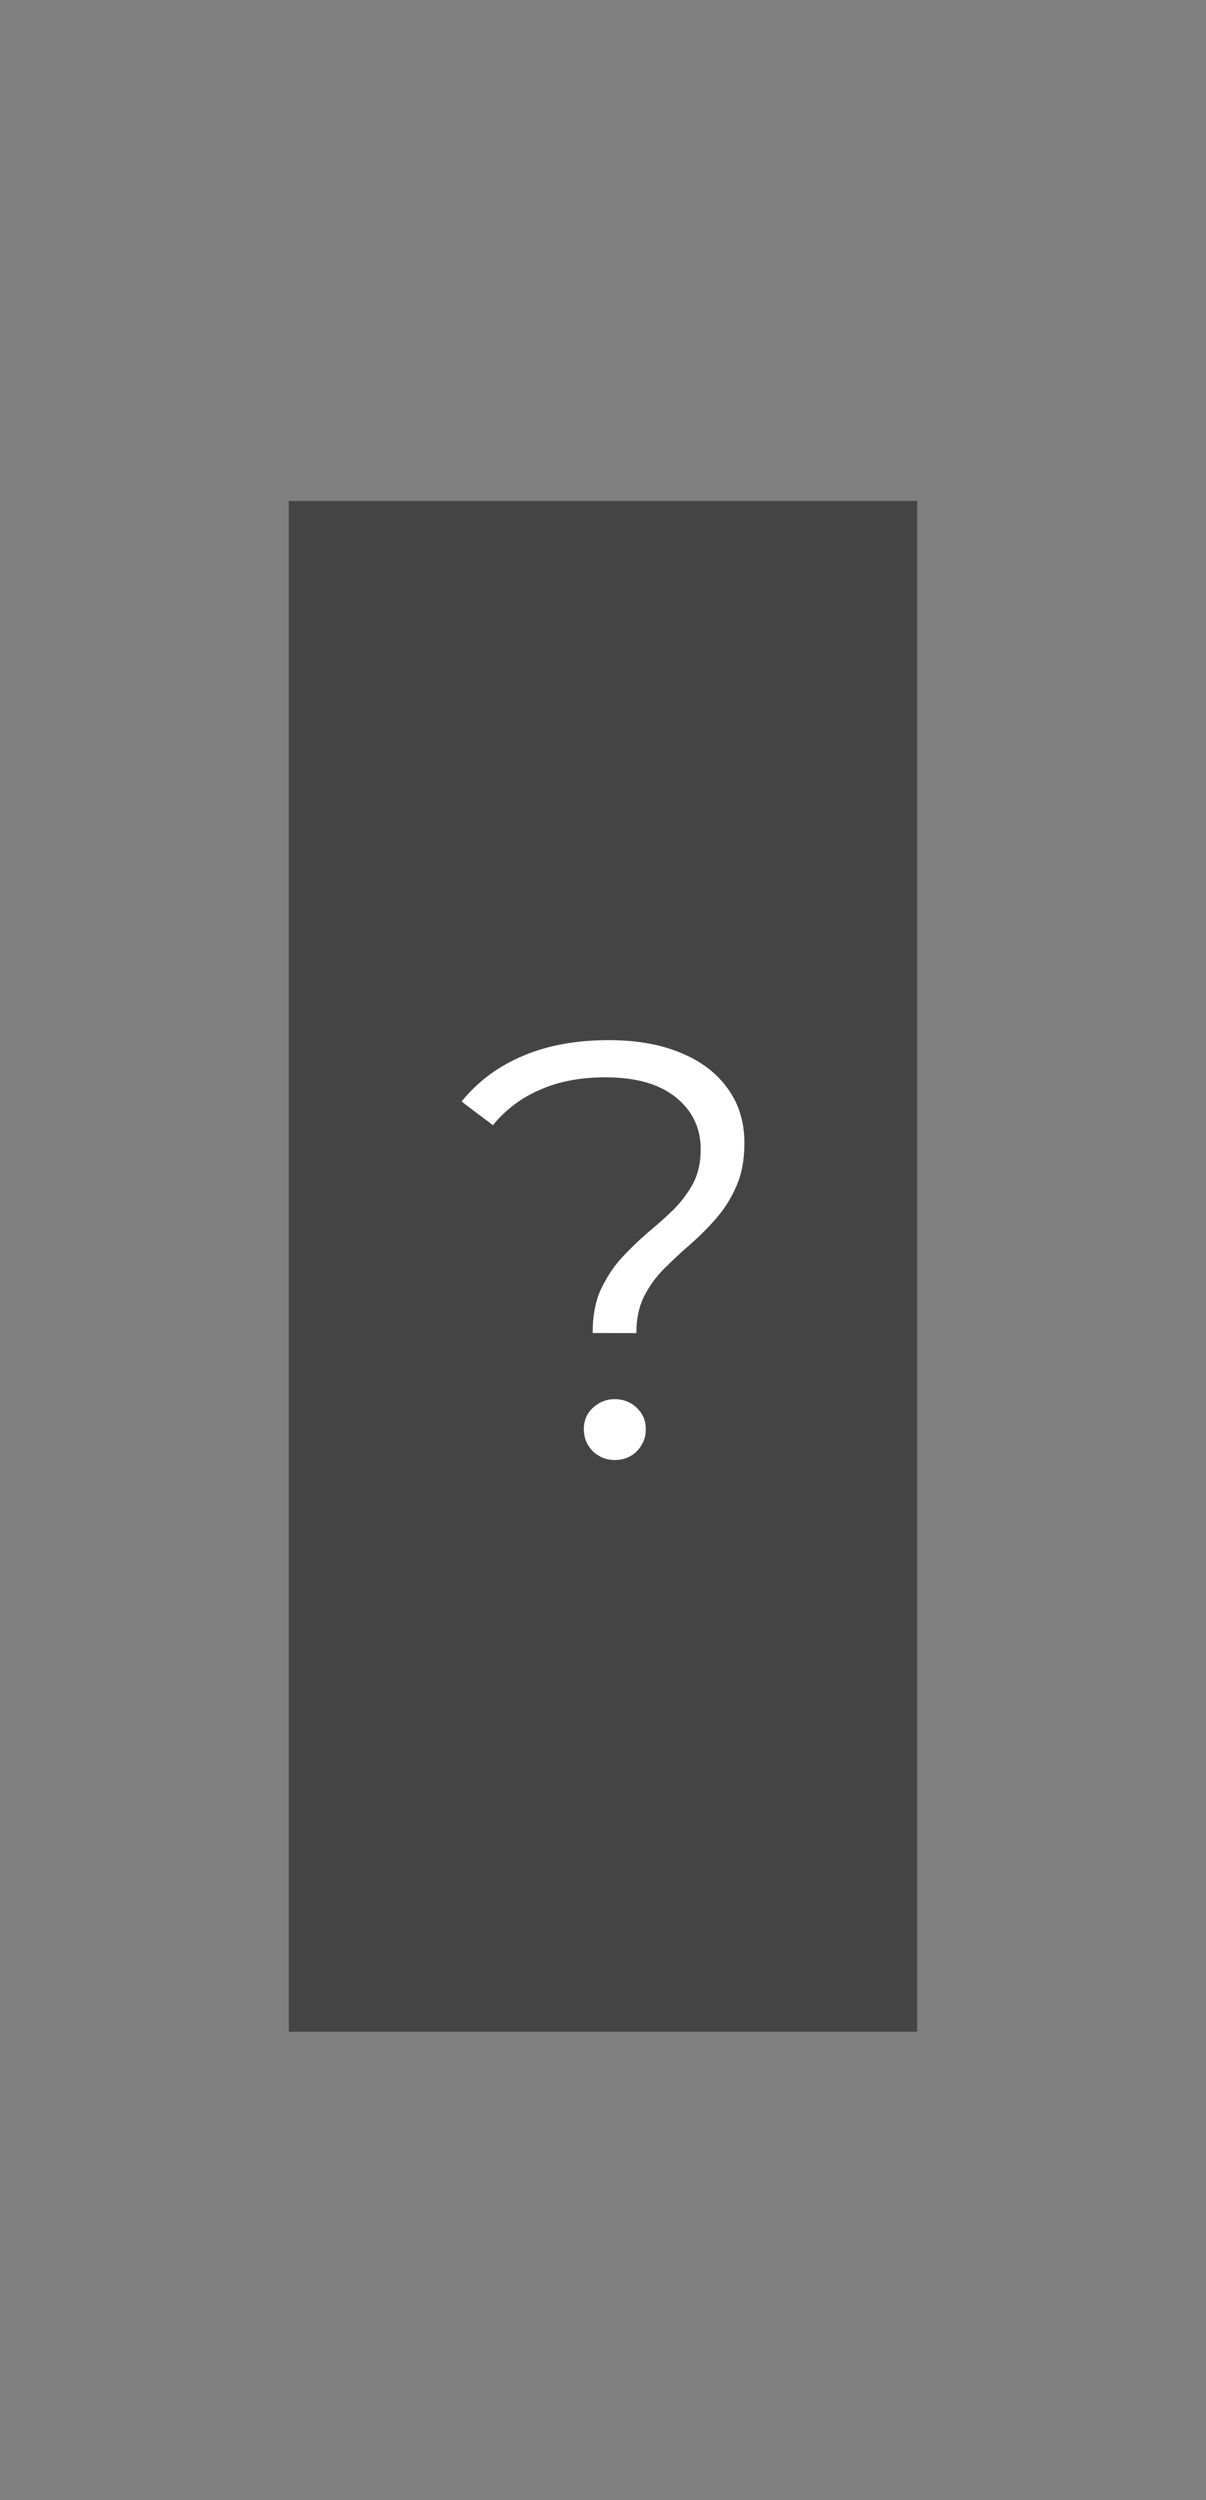 <svg version="1.1" xmlns="http://www.w3.org/2000/svg" xmlns:xlink="http://www.w3.org/1999/xlink" width="63.957" height="132.55" viewBox="0,0,63.957,132.55"><rect x="0" y="0" width="63.957" height="132.55" fill="#808080" stroke="none"/><g transform="translate(-208.022,-113.725)"><g data-paper-data="{&quot;isPaintingLayer&quot;:true}" fill-rule="nonzero" stroke="none" stroke-linecap="butt" stroke-linejoin="miter" stroke-miterlimit="10" stroke-dasharray="" stroke-dashoffset="0" style="mix-blend-mode: normal"><path d="M223.338,221.442v-81.158h33.324v81.158z" fill-opacity="0.47" fill="#000000" stroke-width="1"/><path d="M239.452,184.399c0,-0.877 0.136,-1.628 0.407,-2.254c0.292,-0.626 0.647,-1.179 1.065,-1.66c0.438,-0.48 0.898,-0.929 1.378,-1.346c0.501,-0.417 0.971,-0.835 1.409,-1.252c0.438,-0.438 0.793,-0.908 1.065,-1.409c0.271,-0.522 0.407,-1.127 0.407,-1.816c0,-1.127 -0.438,-2.046 -1.315,-2.755c-0.877,-0.71 -2.119,-1.065 -3.726,-1.065c-1.336,0 -2.495,0.219 -3.476,0.658c-0.981,0.417 -1.816,1.044 -2.505,1.879l-1.66,-1.252c0.835,-1.044 1.91,-1.847 3.225,-2.411c1.315,-0.564 2.839,-0.845 4.572,-0.845c1.461,0 2.724,0.219 3.789,0.658c1.085,0.438 1.92,1.065 2.505,1.879c0.605,0.814 0.908,1.785 0.908,2.912c0,0.898 -0.146,1.67 -0.438,2.317c-0.271,0.626 -0.626,1.19 -1.065,1.691c-0.417,0.48 -0.877,0.939 -1.378,1.378c-0.48,0.417 -0.939,0.845 -1.378,1.284c-0.438,0.438 -0.793,0.929 -1.065,1.472c-0.271,0.543 -0.407,1.19 -0.407,1.941zM240.611,191.132c-0.438,0 -0.825,-0.157 -1.159,-0.47c-0.313,-0.334 -0.47,-0.72 -0.47,-1.159c0,-0.459 0.157,-0.835 0.47,-1.127c0.334,-0.313 0.72,-0.47 1.159,-0.47c0.48,0 0.877,0.157 1.19,0.47c0.313,0.292 0.47,0.668 0.47,1.127c0,0.438 -0.157,0.825 -0.47,1.159c-0.313,0.313 -0.71,0.47 -1.19,0.47z" fill="#ffffff" stroke-width="1"/><path d="M271.978,246.26l-63.926,0.015l-0.031,-132.535l63.926,-0.015z" fill="none" stroke-width="0"/></g></g></svg>